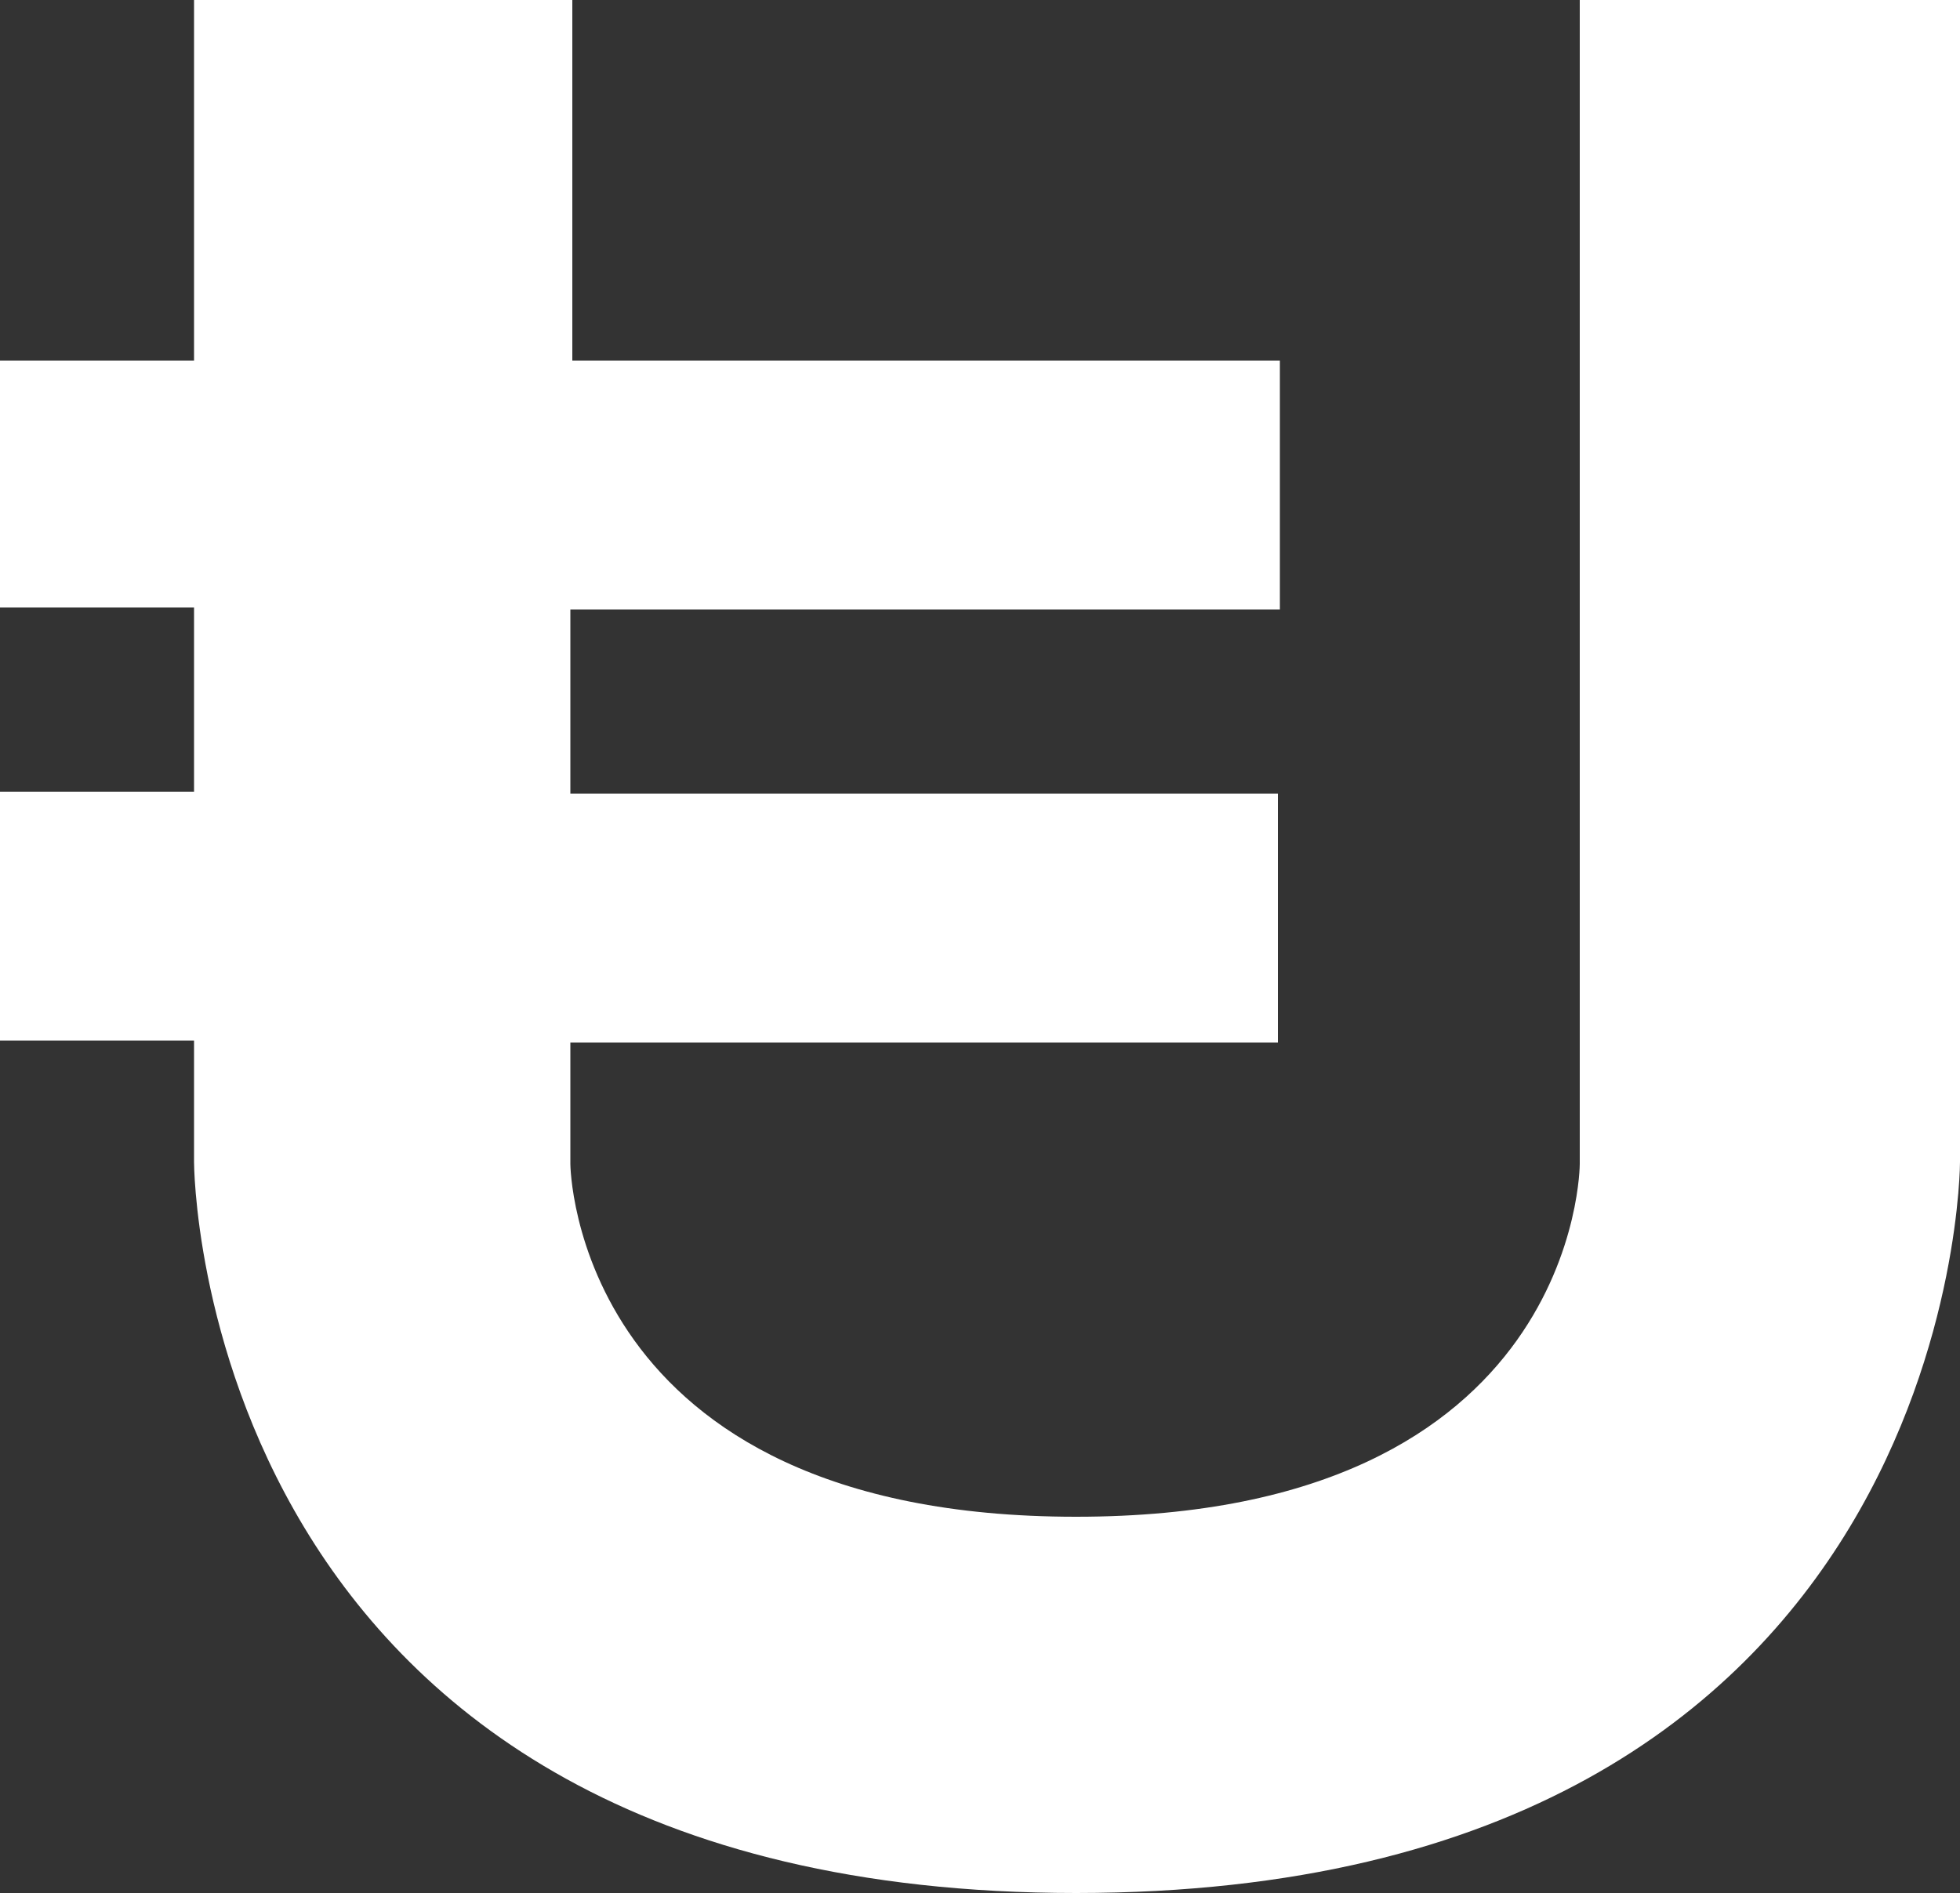 <?xml version="1.0" encoding="utf-8"?>
<!-- Generator: Adobe Illustrator 17.1.0, SVG Export Plug-In . SVG Version: 6.00 Build 0)  -->
<!DOCTYPE svg PUBLIC "-//W3C//DTD SVG 1.1//EN" "http://www.w3.org/Graphics/SVG/1.1/DTD/svg11.dtd">
<svg version="1.1" id="Layer_1" xmlns="http://www.w3.org/2000/svg" xmlns:xlink="http://www.w3.org/1999/xlink" x="0px" y="0px"
	 viewBox="0 0 100 96.6" enable-background="new 0 0 100 96.6" xml:space="preserve">
<rect x="0" y="0" width="100" height="96.6" fill="#333333" stroke="none"/>
<path fill="#FFFFFF" d="M9.9,0h19.3v18.4h36.1v12.7H29.1v9.4h36.1v12.7H29.1v6.2c0,0,0.1,18,25.8,18c25.7,0,25.7-18,25.7-18V0H100
	v59.3c0,0,0,37.3-45.1,37.3C9.9,96.6,9.9,59.3,9.9,59.3v-6.2H0V40.4h9.9v-9.4H0V18.4h9.9V0z"/>
</svg>
